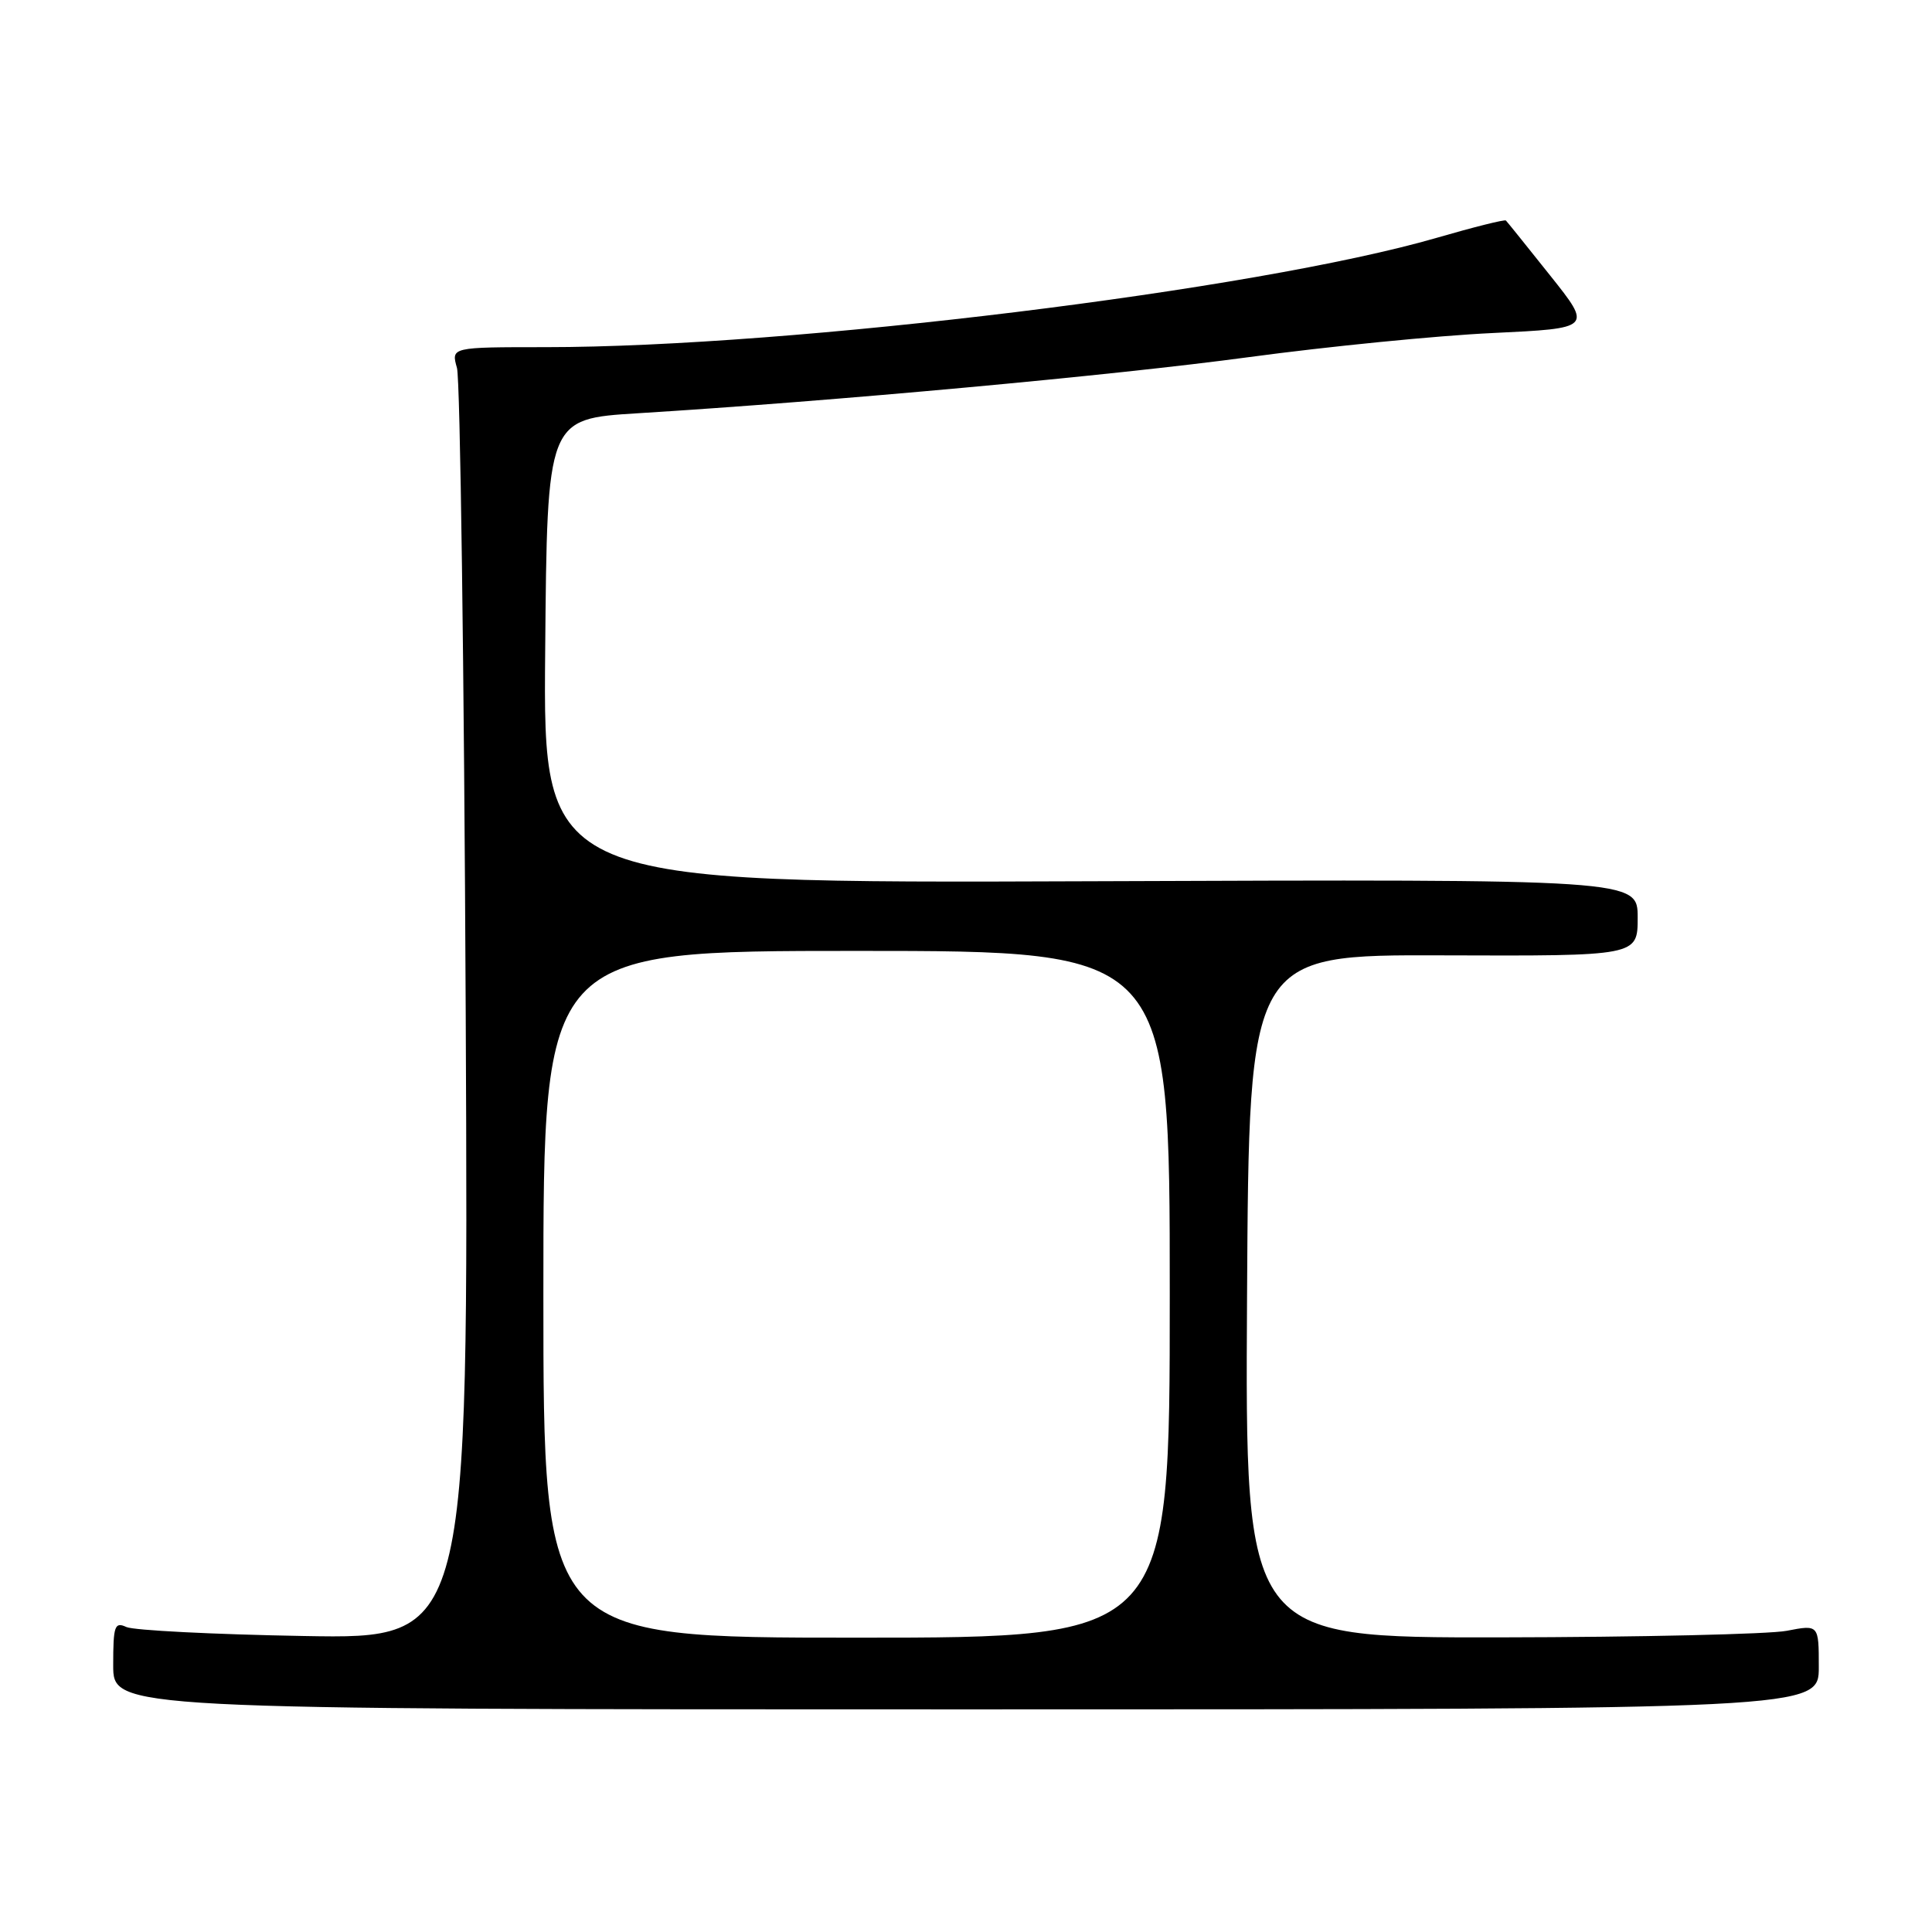 <?xml version="1.0" encoding="UTF-8" standalone="no"?>
<!DOCTYPE svg PUBLIC "-//W3C//DTD SVG 1.1//EN" "http://www.w3.org/Graphics/SVG/1.1/DTD/svg11.dtd" >
<svg xmlns="http://www.w3.org/2000/svg" xmlns:xlink="http://www.w3.org/1999/xlink" version="1.1" viewBox="0 0 256 256">
 <g >
 <path fill="currentColor"
d=" M 241.00 220.88 C 241.00 215.27 241.00 215.27 236.75 216.09 C 234.41 216.54 217.31 216.93 198.74 216.96 C 164.98 217.00 164.98 217.00 165.24 171.75 C 165.50 126.50 165.50 126.50 191.25 126.59 C 217.00 126.68 217.00 126.68 217.00 121.59 C 217.00 116.50 217.00 116.50 144.49 116.77 C 71.97 117.04 71.97 117.04 72.24 86.27 C 72.50 55.50 72.50 55.50 84.50 54.76 C 110.41 53.16 147.41 49.76 165.50 47.32 C 175.95 45.91 190.46 44.47 197.74 44.13 C 210.98 43.50 210.98 43.50 205.40 36.50 C 202.33 32.65 199.70 29.37 199.54 29.22 C 199.39 29.06 195.27 30.09 190.38 31.51 C 166.47 38.44 104.86 46.00 72.32 46.00 C 59.77 46.00 59.77 46.00 60.55 48.75 C 60.98 50.26 61.50 88.78 61.71 134.34 C 62.09 217.17 62.09 217.17 40.29 216.78 C 28.31 216.57 17.71 216.03 16.75 215.59 C 15.19 214.87 15.00 215.42 15.00 220.64 C 15.00 226.50 15.00 226.50 128.00 226.50 C 241.00 226.50 241.00 226.50 241.00 220.88 Z  M 72.00 171.50 C 72.00 126.00 72.00 126.00 113.50 126.00 C 155.00 126.00 155.00 126.00 155.00 171.50 C 155.00 217.00 155.00 217.00 113.50 217.00 C 72.00 217.00 72.00 217.00 72.00 171.50 Z "/>
</g>
</svg>